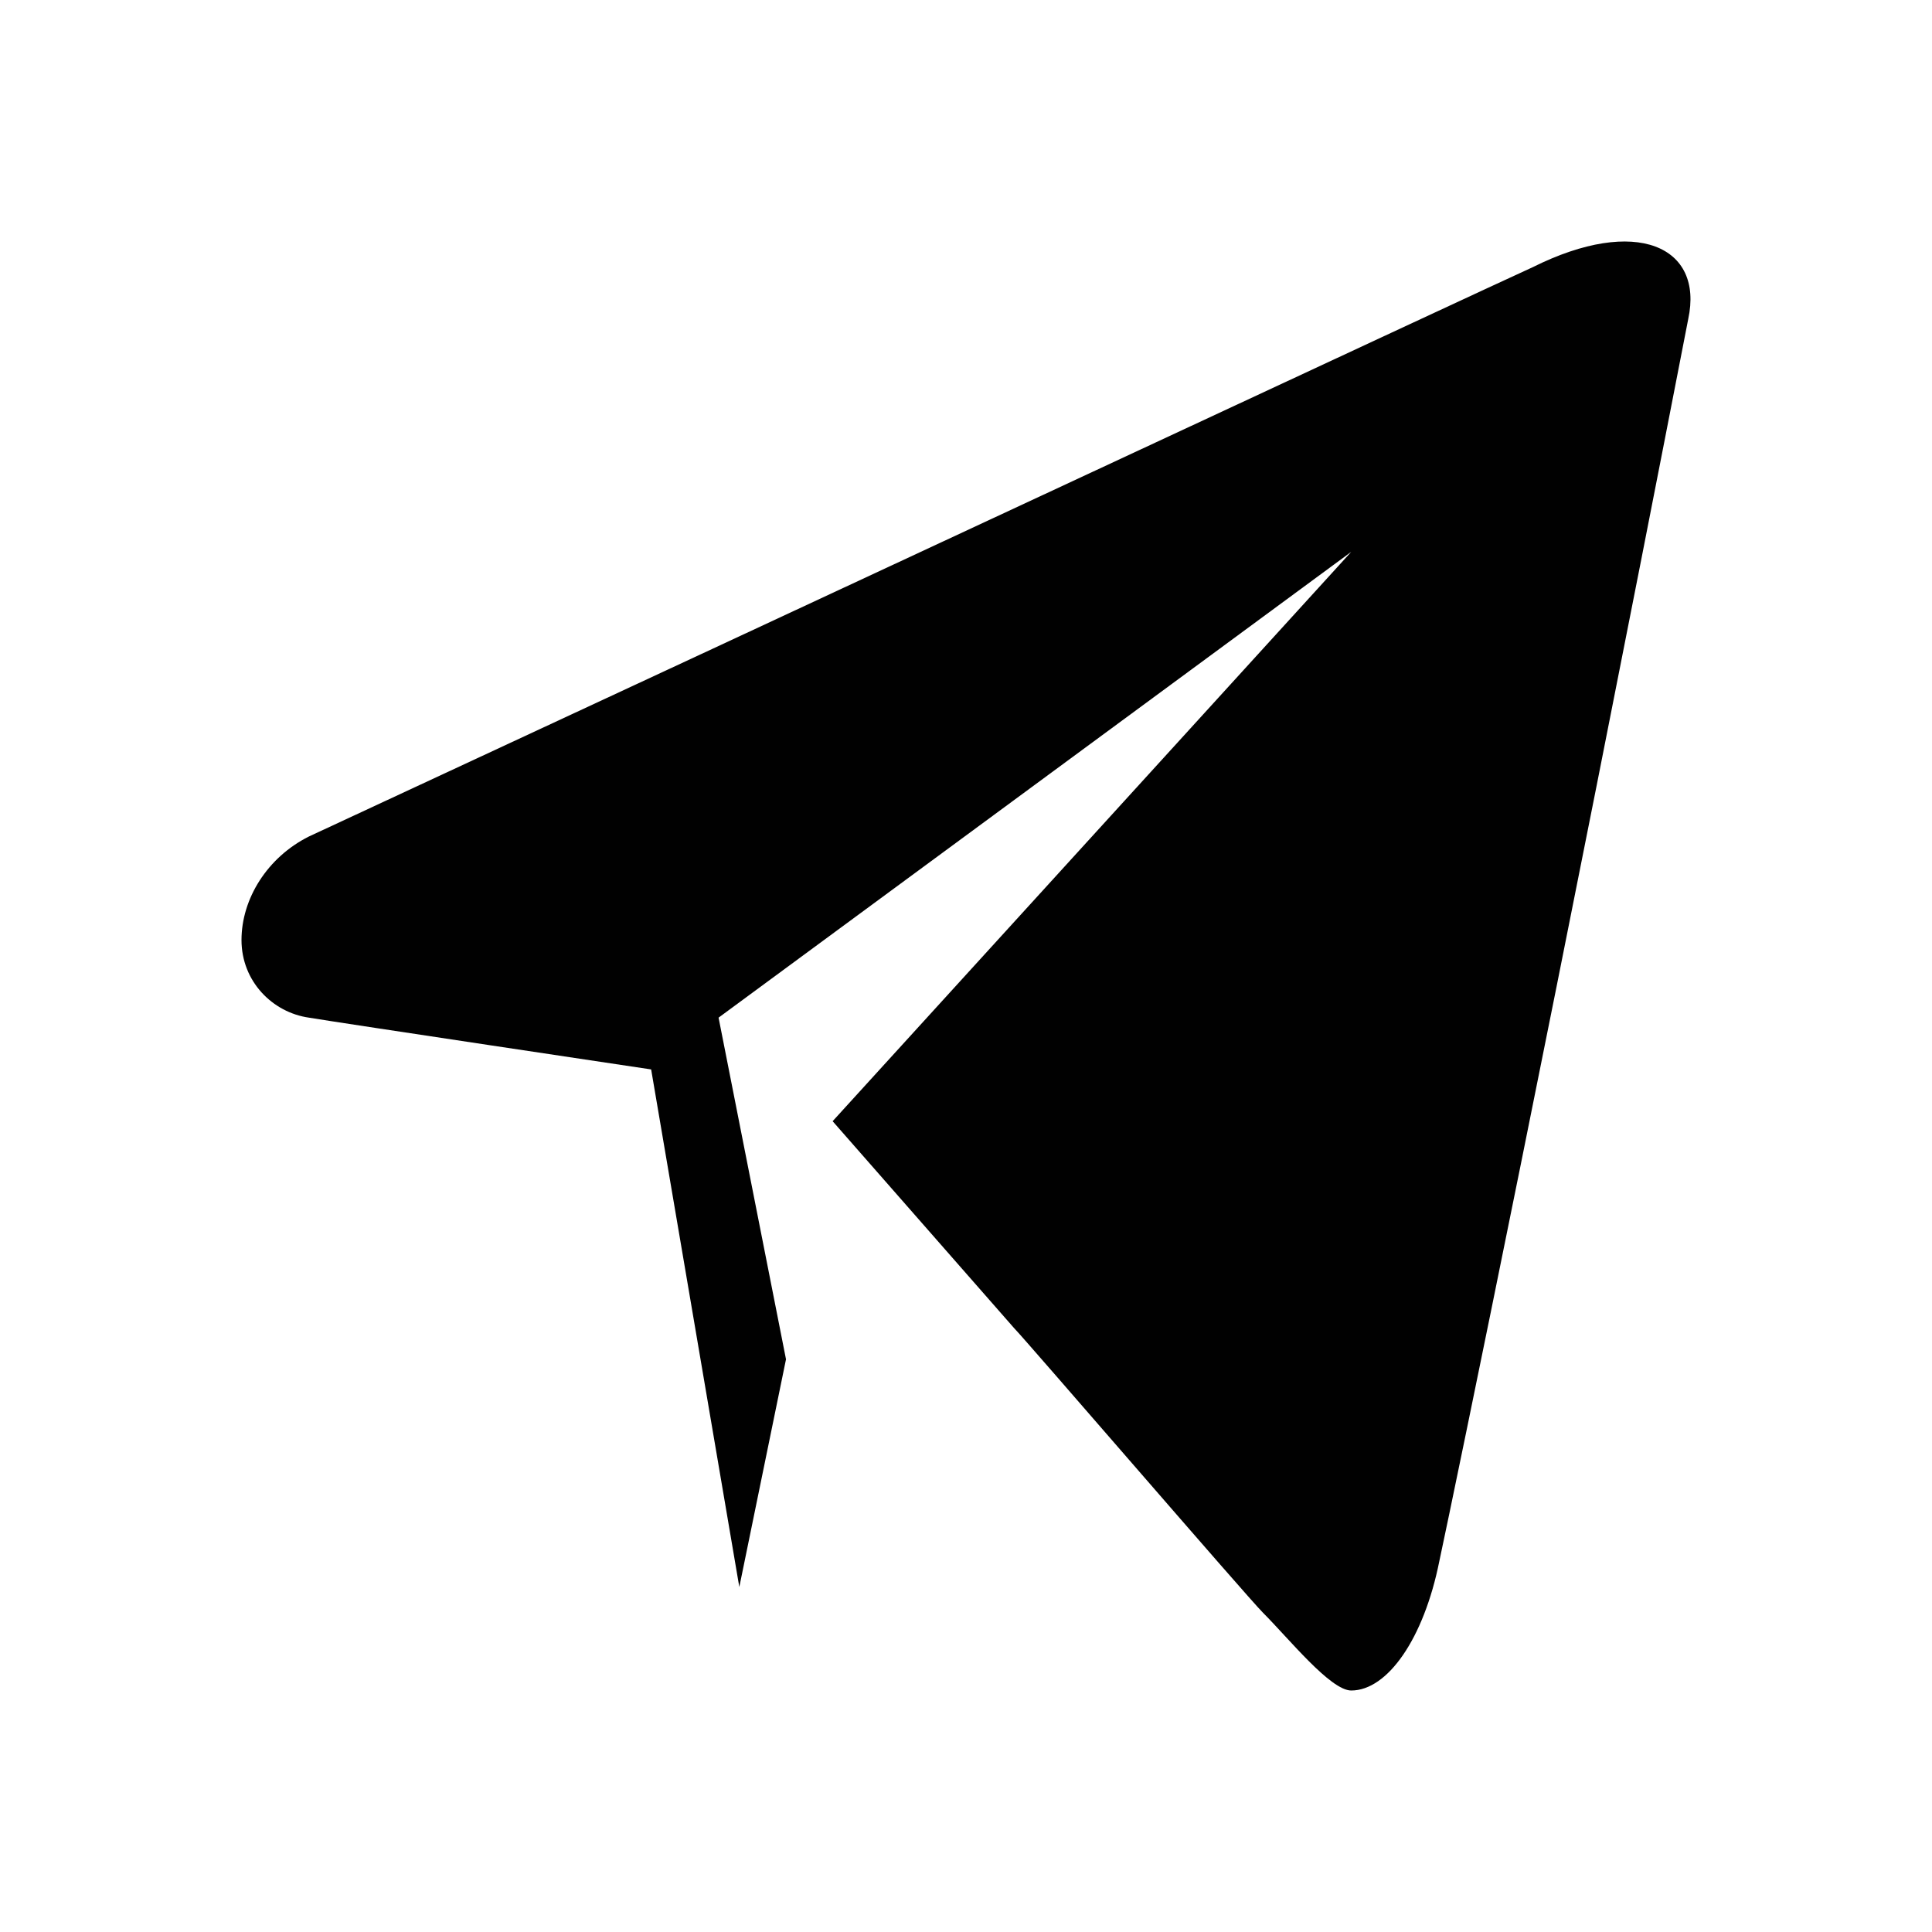 <svg width="30" height="30" viewBox="0 0 30 30" fill="none" xmlns="http://www.w3.org/2000/svg">
<path fill-rule="evenodd" clip-rule="evenodd" d="M23.8 4.149C22.914 4.551 12.929 9.212 4.797 12.989C4.153 13.311 3.75 13.954 3.75 14.597C3.75 15.24 4.233 15.722 4.797 15.802C5.28 15.883 10.111 16.606 10.111 16.606L11.48 24.643L12.205 21.107L11.158 15.802L20.982 8.569L12.929 17.41L15.748 20.624C15.909 20.785 19.371 24.803 19.613 25.044C20.015 25.446 20.659 26.25 20.982 26.25C21.545 26.25 22.109 25.446 22.35 24.241C22.592 23.116 24.202 15.32 26.215 4.953C26.457 3.828 25.41 3.345 23.8 4.149Z" fill="#010101"/>
</svg>
